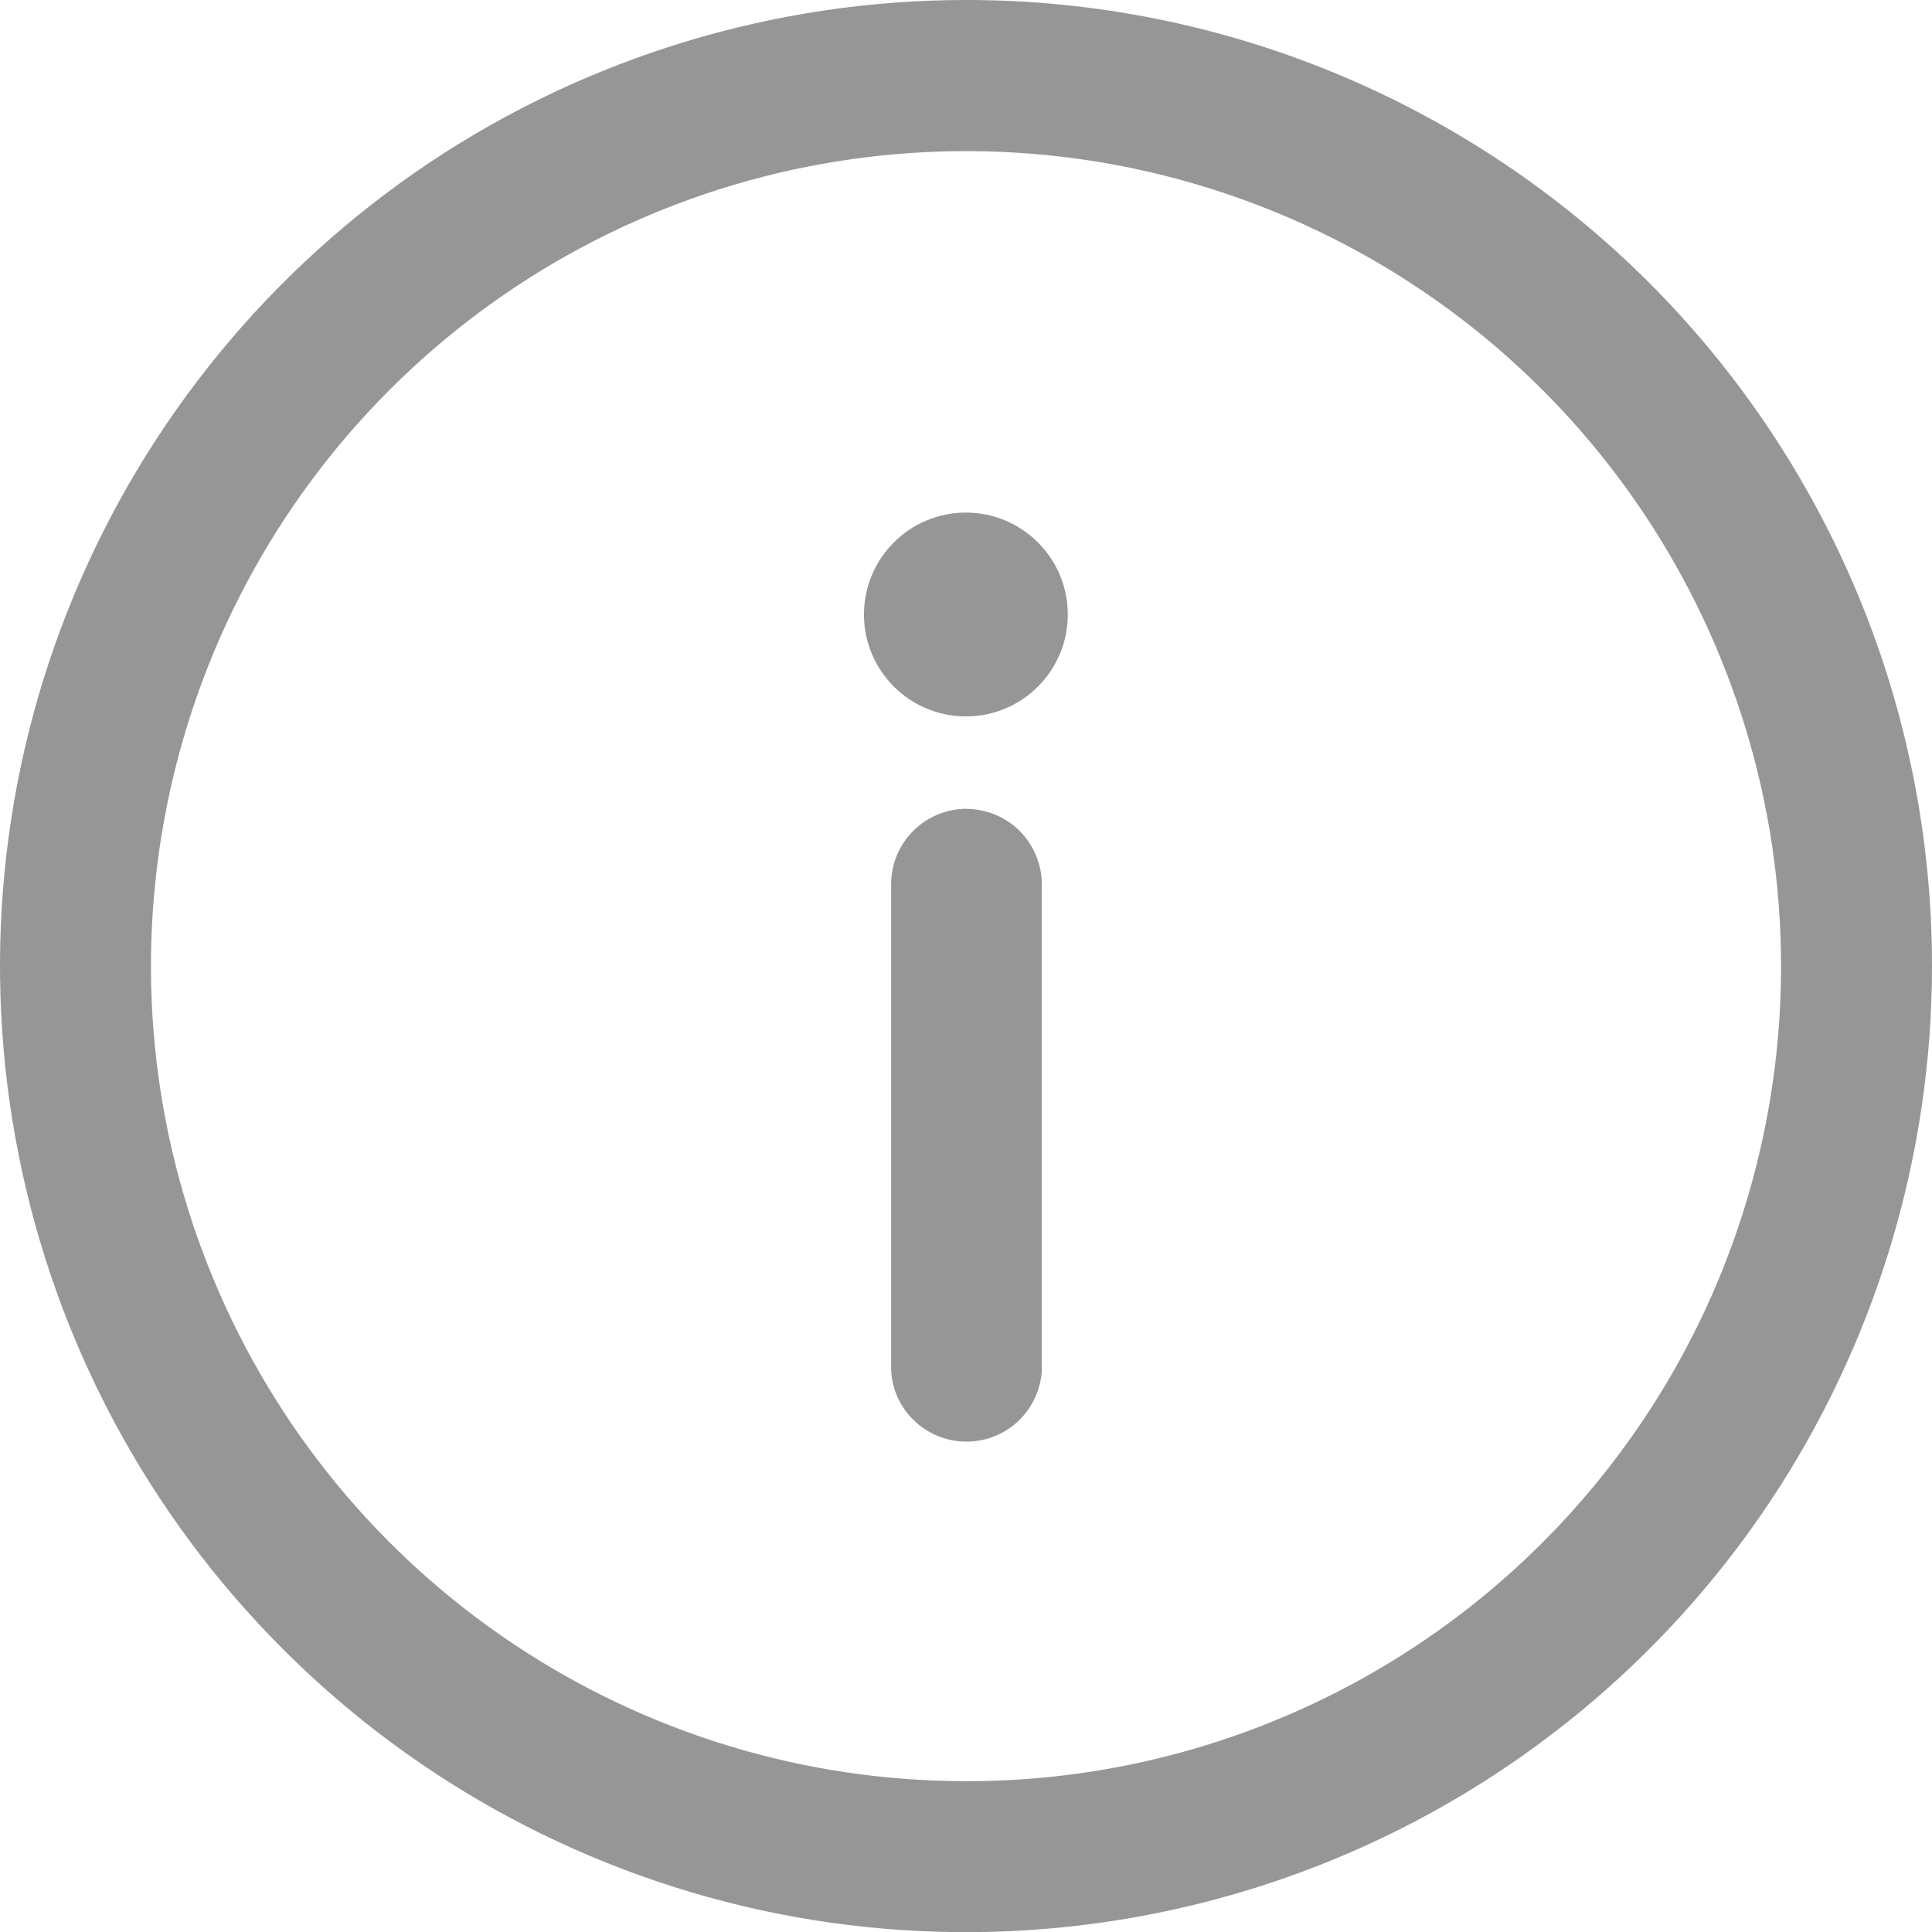 <svg xmlns="http://www.w3.org/2000/svg" width="16" height="16" fill="none" viewBox="0 0 16 16">
    <path fill="#5E5E5E" d="M8 0C6.418 0 4.871.47 3.555 1.348c-1.315.88-2.34 2.129-2.946 3.59C.003 6.4-.155 8.009.154 9.562c.308 1.552 1.07 2.977 2.19 4.096 1.118 1.119 2.543 1.88 4.095 2.19 1.552.308 3.16.15 4.623-.456 1.461-.605 2.71-1.63 3.59-2.946C15.53 11.129 16 9.582 16 8c0-1.05-.206-2.091-.608-3.062-.402-.97-.991-1.853-1.734-2.596-.743-.743-1.625-1.332-2.596-1.734C10.092.206 9.051-.001 8 0zm0 14.751c-1.335 0-2.64-.396-3.75-1.138-1.11-.741-1.975-1.795-2.486-3.029-.511-1.233-.645-2.59-.384-3.9.26-1.31.903-2.512 1.847-3.456s2.147-1.587 3.456-1.847c1.31-.26 2.667-.127 3.9.384 1.233.51 2.288 1.376 3.03 2.486.741 1.11 1.137 2.415 1.137 3.75 0 .887-.174 1.764-.513 2.584-.339.819-.836 1.563-1.463 2.19-.627.627-1.371 1.124-2.19 1.463-.82.34-1.697.514-2.584.513z" opacity=".65"/>
    <path fill="#5E5E5E" d="M8.005 6.698c-.082 0-.164.016-.24.048-.075.031-.144.077-.202.135-.058.058-.104.127-.136.203-.031.076-.047.157-.047.24v4.025c.008.16.078.31.194.419.116.11.27.171.43.171.16 0 .313-.061.43-.171.115-.11.185-.26.194-.42V7.325c0-.165-.066-.324-.182-.442-.117-.117-.276-.183-.441-.184zM8 5.933c.465 0 .843-.378.843-.844 0-.466-.378-.844-.844-.844-.466 0-.844.378-.844.844 0 .466.378.844.844.844z" opacity=".65"/>
</svg>
